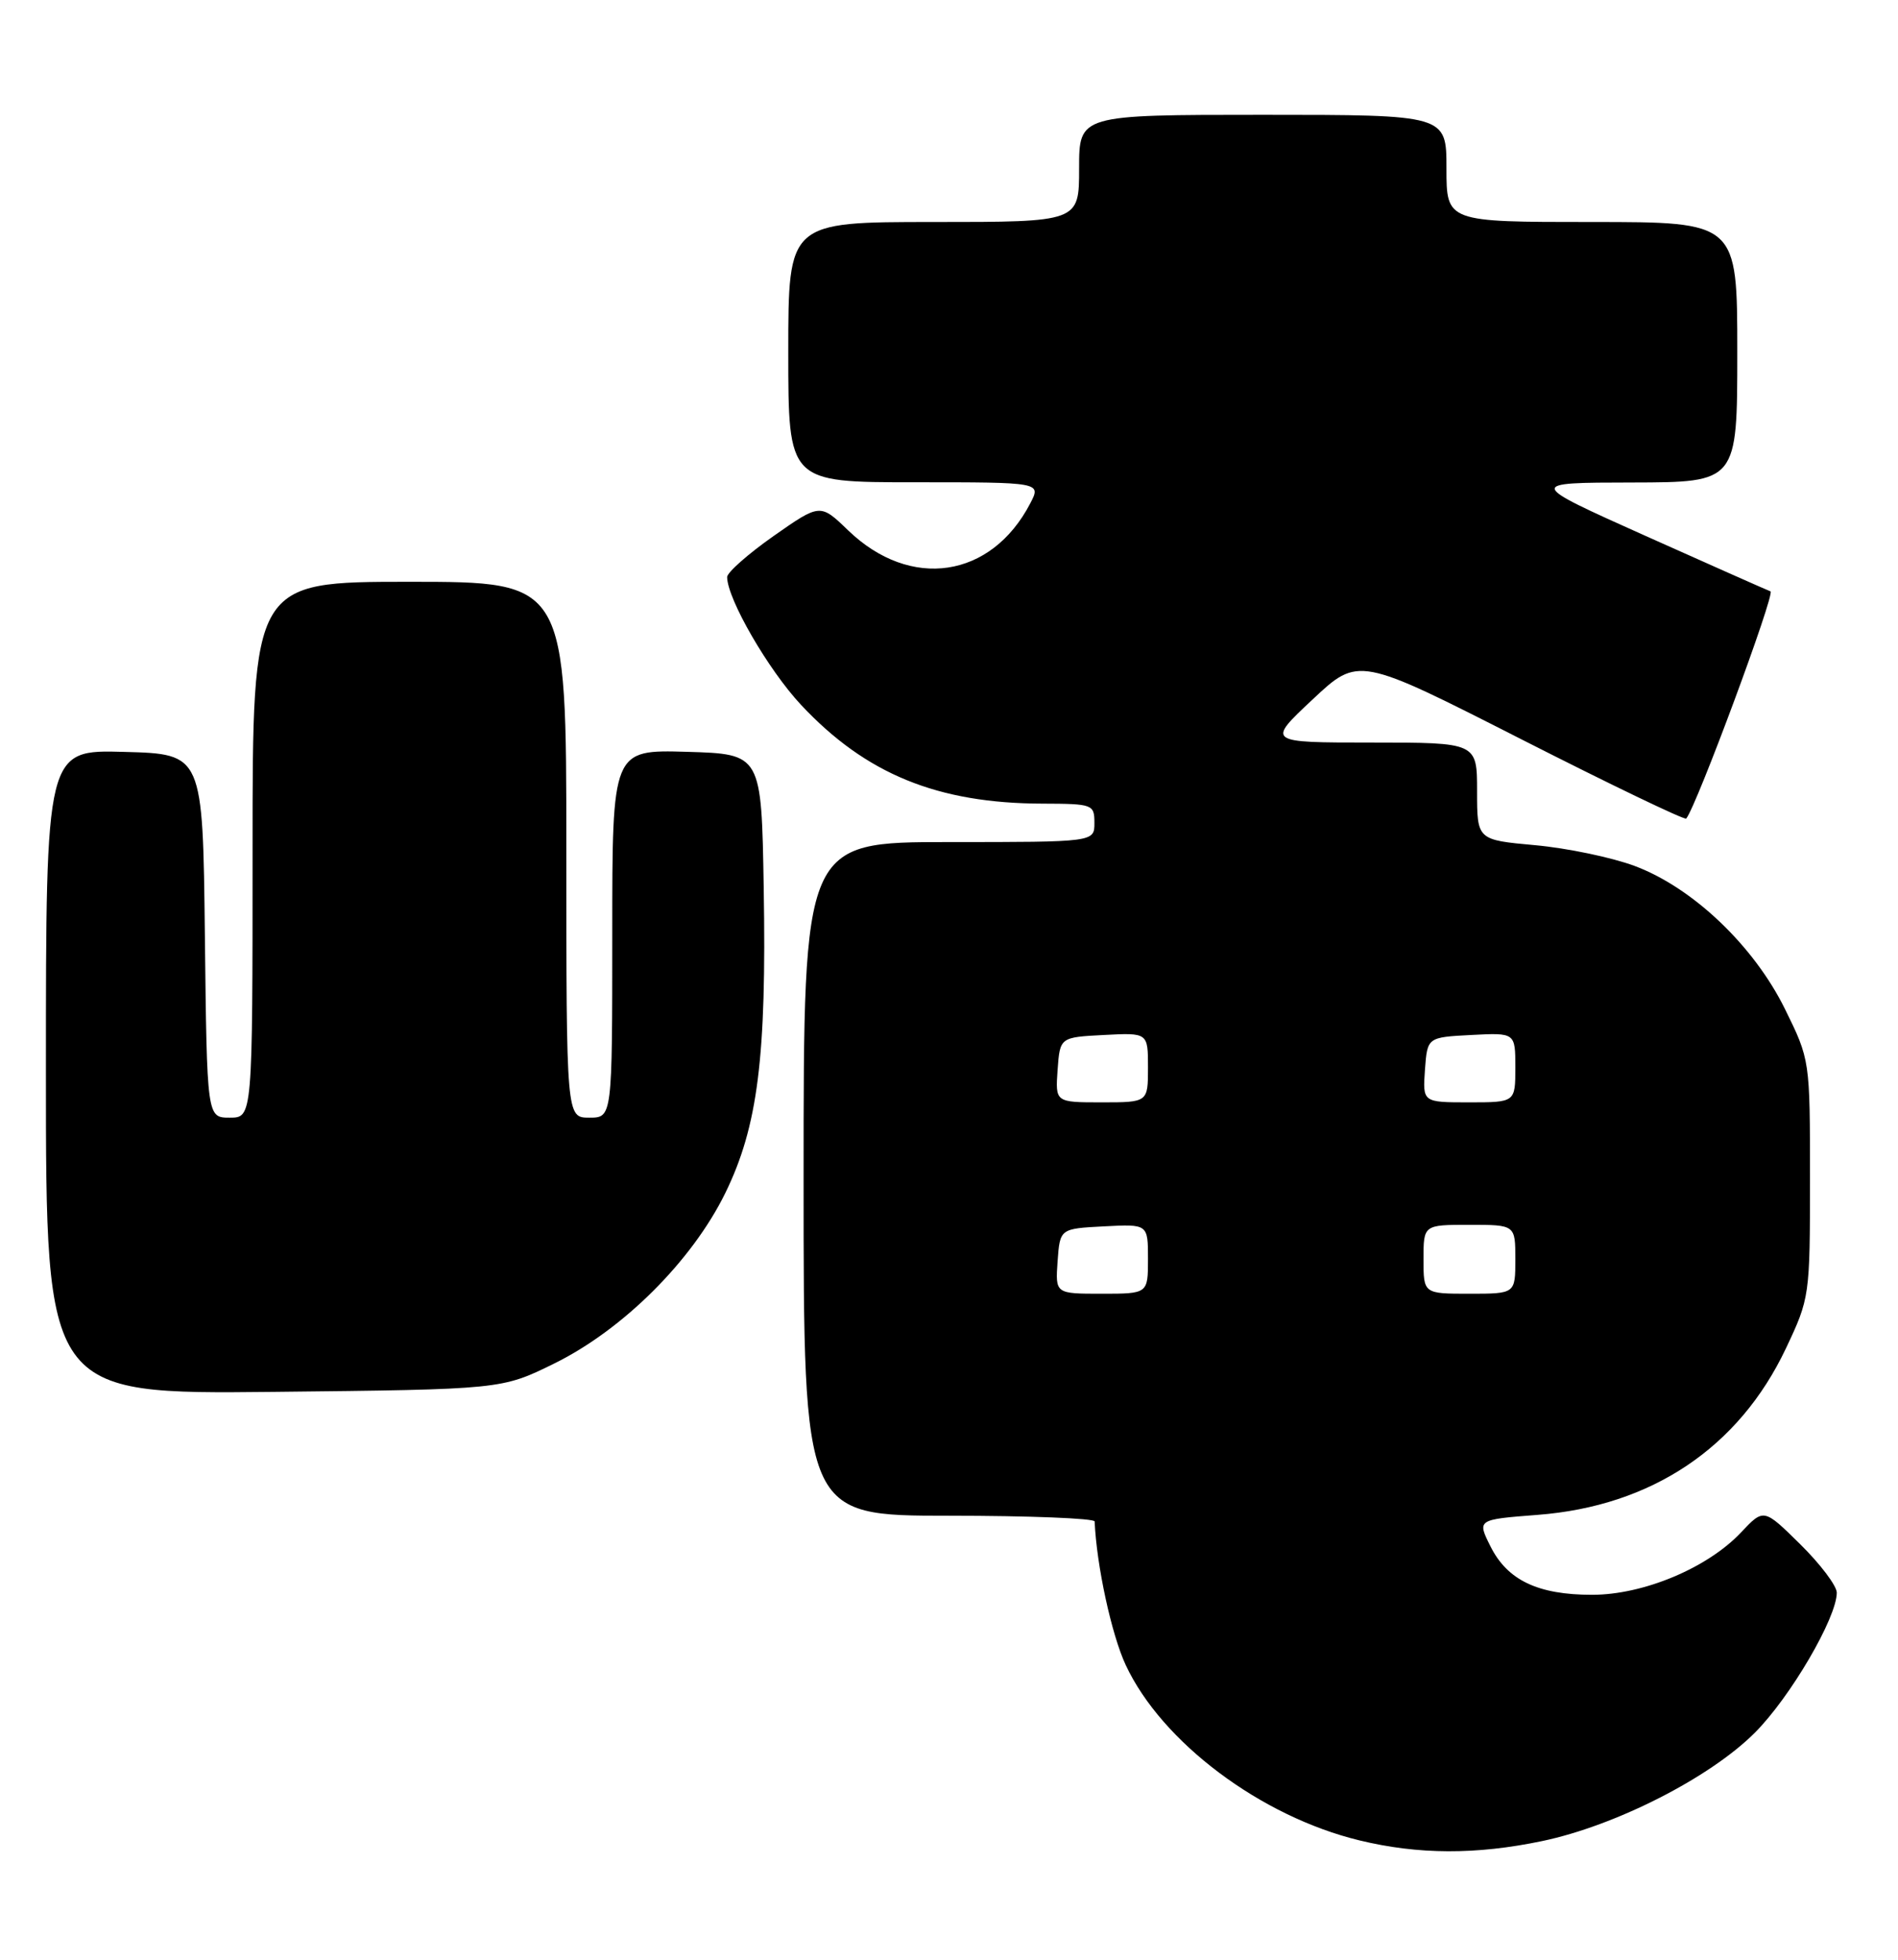 <?xml version="1.0" encoding="UTF-8" standalone="no"?>
<!DOCTYPE svg PUBLIC "-//W3C//DTD SVG 1.1//EN" "http://www.w3.org/Graphics/SVG/1.1/DTD/svg11.dtd" >
<svg xmlns="http://www.w3.org/2000/svg" xmlns:xlink="http://www.w3.org/1999/xlink" version="1.1" viewBox="0 0 248 256">
 <g >
 <path fill="currentColor"
d=" M 201.50 240.50 C 211.11 238.49 223.42 232.22 229.28 226.36 C 233.93 221.71 240.00 211.33 240.00 208.05 C 240.00 207.16 237.85 204.31 235.23 201.73 C 230.46 197.03 230.46 197.03 227.49 200.18 C 223.11 204.83 214.73 208.33 208.03 208.33 C 200.96 208.33 196.96 206.43 194.75 202.00 C 193.00 198.50 193.00 198.50 200.89 197.89 C 215.81 196.75 227.21 189.11 233.35 176.15 C 236.46 169.58 236.50 169.32 236.50 153.98 C 236.50 138.47 236.50 138.45 233.23 131.81 C 229.16 123.55 221.19 115.96 213.59 113.12 C 210.62 112.01 204.78 110.79 200.60 110.41 C 193.00 109.72 193.00 109.72 193.00 103.36 C 193.00 97.00 193.00 97.00 179.25 97.00 C 165.50 97.00 165.50 97.00 171.50 91.38 C 177.50 85.75 177.50 85.75 198.74 96.55 C 210.42 102.49 220.14 107.16 220.33 106.93 C 221.70 105.26 232.00 77.49 231.34 77.25 C 230.88 77.08 223.53 73.82 215.00 70.00 C 199.50 63.05 199.50 63.05 213.25 63.03 C 227.00 63.00 227.00 63.00 227.00 46.00 C 227.00 29.00 227.00 29.00 208.00 29.00 C 189.00 29.00 189.00 29.00 189.00 22.00 C 189.00 15.00 189.00 15.00 165.00 15.00 C 141.00 15.00 141.00 15.00 141.00 22.00 C 141.00 29.00 141.00 29.00 122.00 29.00 C 103.00 29.00 103.00 29.00 103.00 46.00 C 103.00 63.00 103.00 63.00 119.53 63.00 C 136.05 63.00 136.05 63.00 134.62 65.75 C 129.52 75.56 118.97 77.13 110.83 69.29 C 107.17 65.76 107.17 65.76 101.08 70.02 C 97.74 72.37 95.00 74.79 95.01 75.39 C 95.04 78.26 100.38 87.49 104.66 92.07 C 113.13 101.12 122.50 104.95 136.25 104.98 C 142.78 105.00 143.00 105.08 143.00 107.50 C 143.00 110.00 143.00 110.00 124.00 110.00 C 105.00 110.00 105.00 110.00 105.00 154.00 C 105.00 198.00 105.00 198.00 124.00 198.00 C 134.45 198.00 143.01 198.34 143.03 198.75 C 143.28 204.51 145.24 213.54 147.09 217.50 C 151.80 227.59 164.74 237.29 177.63 240.41 C 185.33 242.28 192.89 242.30 201.50 240.50 Z  M 72.43 178.11 C 81.41 173.69 90.41 164.72 94.76 155.87 C 99.02 147.17 100.17 138.11 99.79 116.00 C 99.50 98.50 99.50 98.50 89.75 98.21 C 80.00 97.93 80.00 97.93 80.00 121.96 C 80.00 146.00 80.00 146.00 77.00 146.00 C 74.00 146.00 74.00 146.00 74.00 111.00 C 74.00 76.00 74.00 76.00 53.50 76.00 C 33.00 76.00 33.00 76.00 33.00 111.00 C 33.00 146.00 33.00 146.00 30.02 146.00 C 27.04 146.00 27.04 146.00 26.77 122.25 C 26.50 98.50 26.50 98.50 16.25 98.22 C 6.00 97.93 6.00 97.93 6.00 140.03 C 6.00 182.13 6.00 182.13 35.77 181.82 C 65.55 181.50 65.55 181.50 72.43 178.11 Z  M 138.19 164.75 C 138.50 160.50 138.50 160.50 144.25 160.20 C 150.00 159.90 150.00 159.90 150.00 164.45 C 150.00 169.00 150.00 169.00 143.94 169.00 C 137.89 169.00 137.89 169.00 138.19 164.75 Z  M 186.00 164.50 C 186.00 160.00 186.00 160.00 192.00 160.00 C 198.00 160.00 198.00 160.00 198.00 164.50 C 198.00 169.00 198.00 169.00 192.00 169.00 C 186.00 169.00 186.00 169.00 186.00 164.50 Z  M 138.19 139.75 C 138.50 135.50 138.50 135.50 144.25 135.20 C 150.00 134.90 150.00 134.90 150.00 139.45 C 150.00 144.00 150.00 144.00 143.94 144.00 C 137.89 144.00 137.89 144.00 138.19 139.75 Z  M 186.19 139.75 C 186.50 135.50 186.50 135.50 192.25 135.20 C 198.00 134.90 198.00 134.90 198.00 139.45 C 198.00 144.00 198.00 144.00 191.94 144.00 C 185.89 144.00 185.89 144.00 186.19 139.75 Z "/>
</g>
</svg>